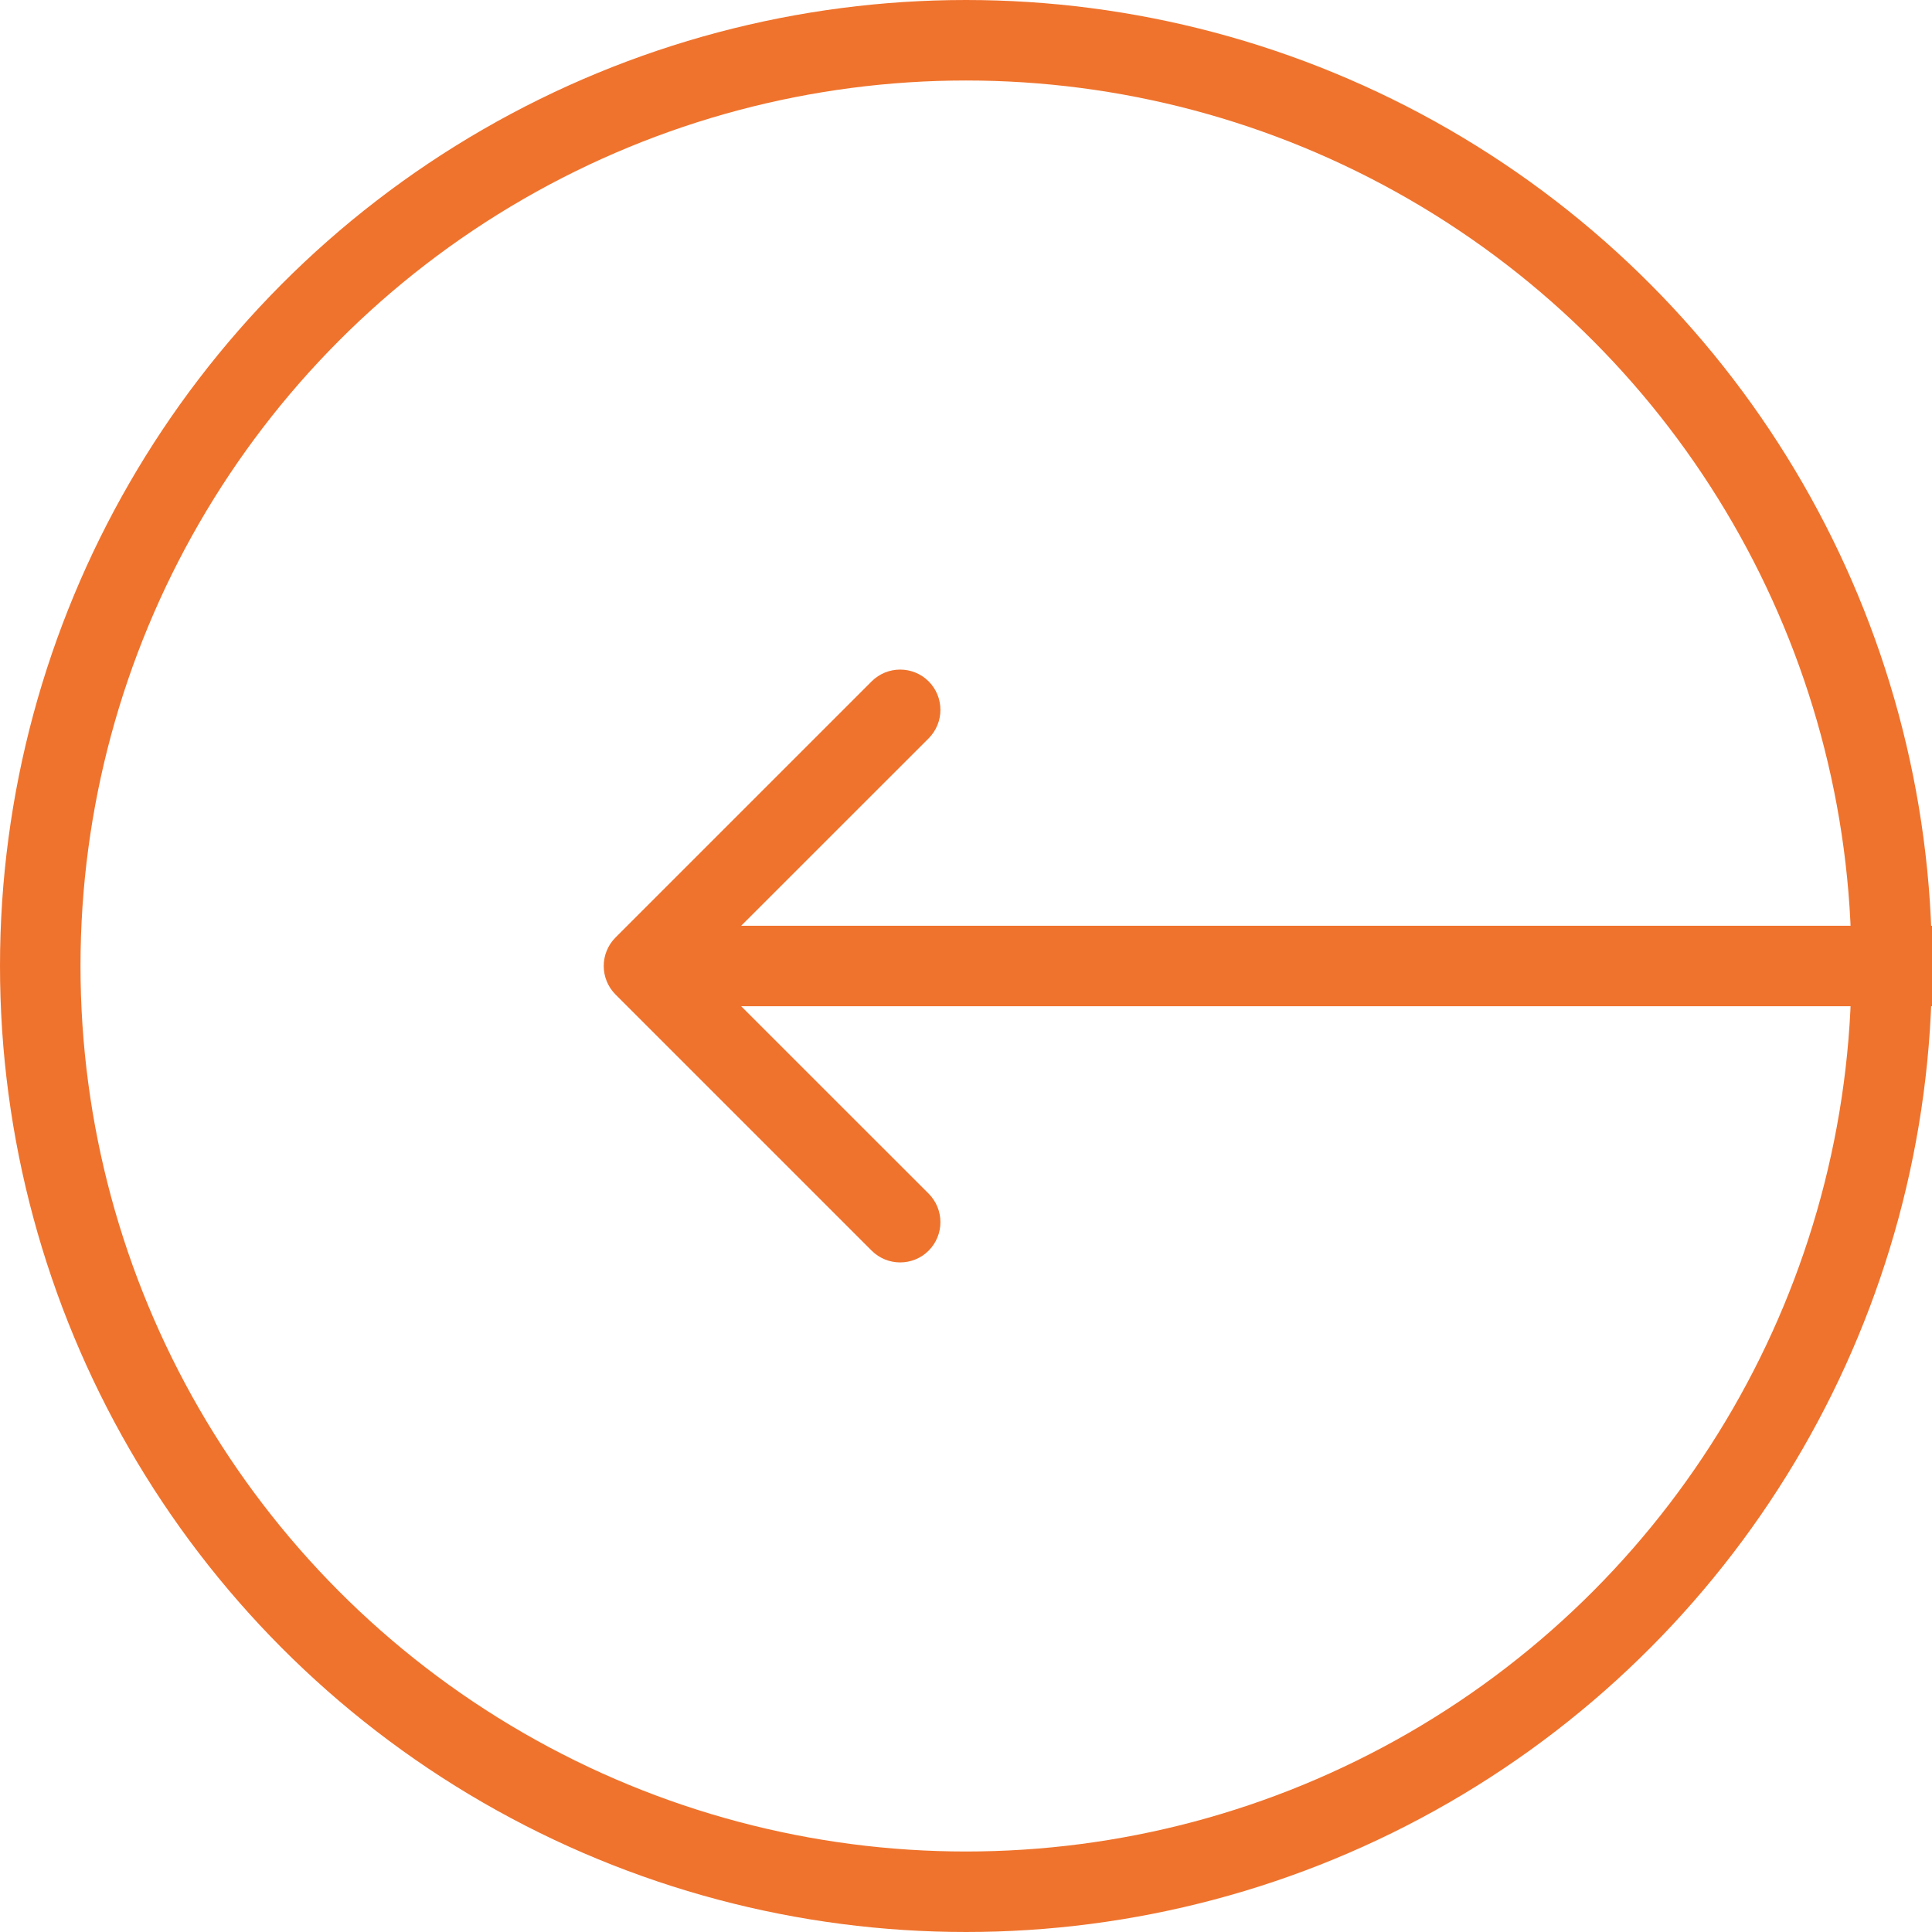 <svg width="24" height="24" viewBox="0 0 24 24" fill="none" xmlns="http://www.w3.org/2000/svg">
<circle cx="12" cy="12" r="11.5" transform="matrix(-1 0 0 1 24 0)" stroke="#EF732D"/>
<path d="M7.646 12.354C7.451 12.158 7.451 11.842 7.646 11.646L10.828 8.464C11.024 8.269 11.34 8.269 11.536 8.464C11.731 8.66 11.731 8.976 11.536 9.172L8.707 12L11.536 14.828C11.731 15.024 11.731 15.34 11.536 15.536C11.34 15.731 11.024 15.731 10.828 15.536L7.646 12.354ZM24 12.5L8 12.5L8 11.5L24 11.5L24 12.5Z" fill="#EF732D"/>
</svg>

